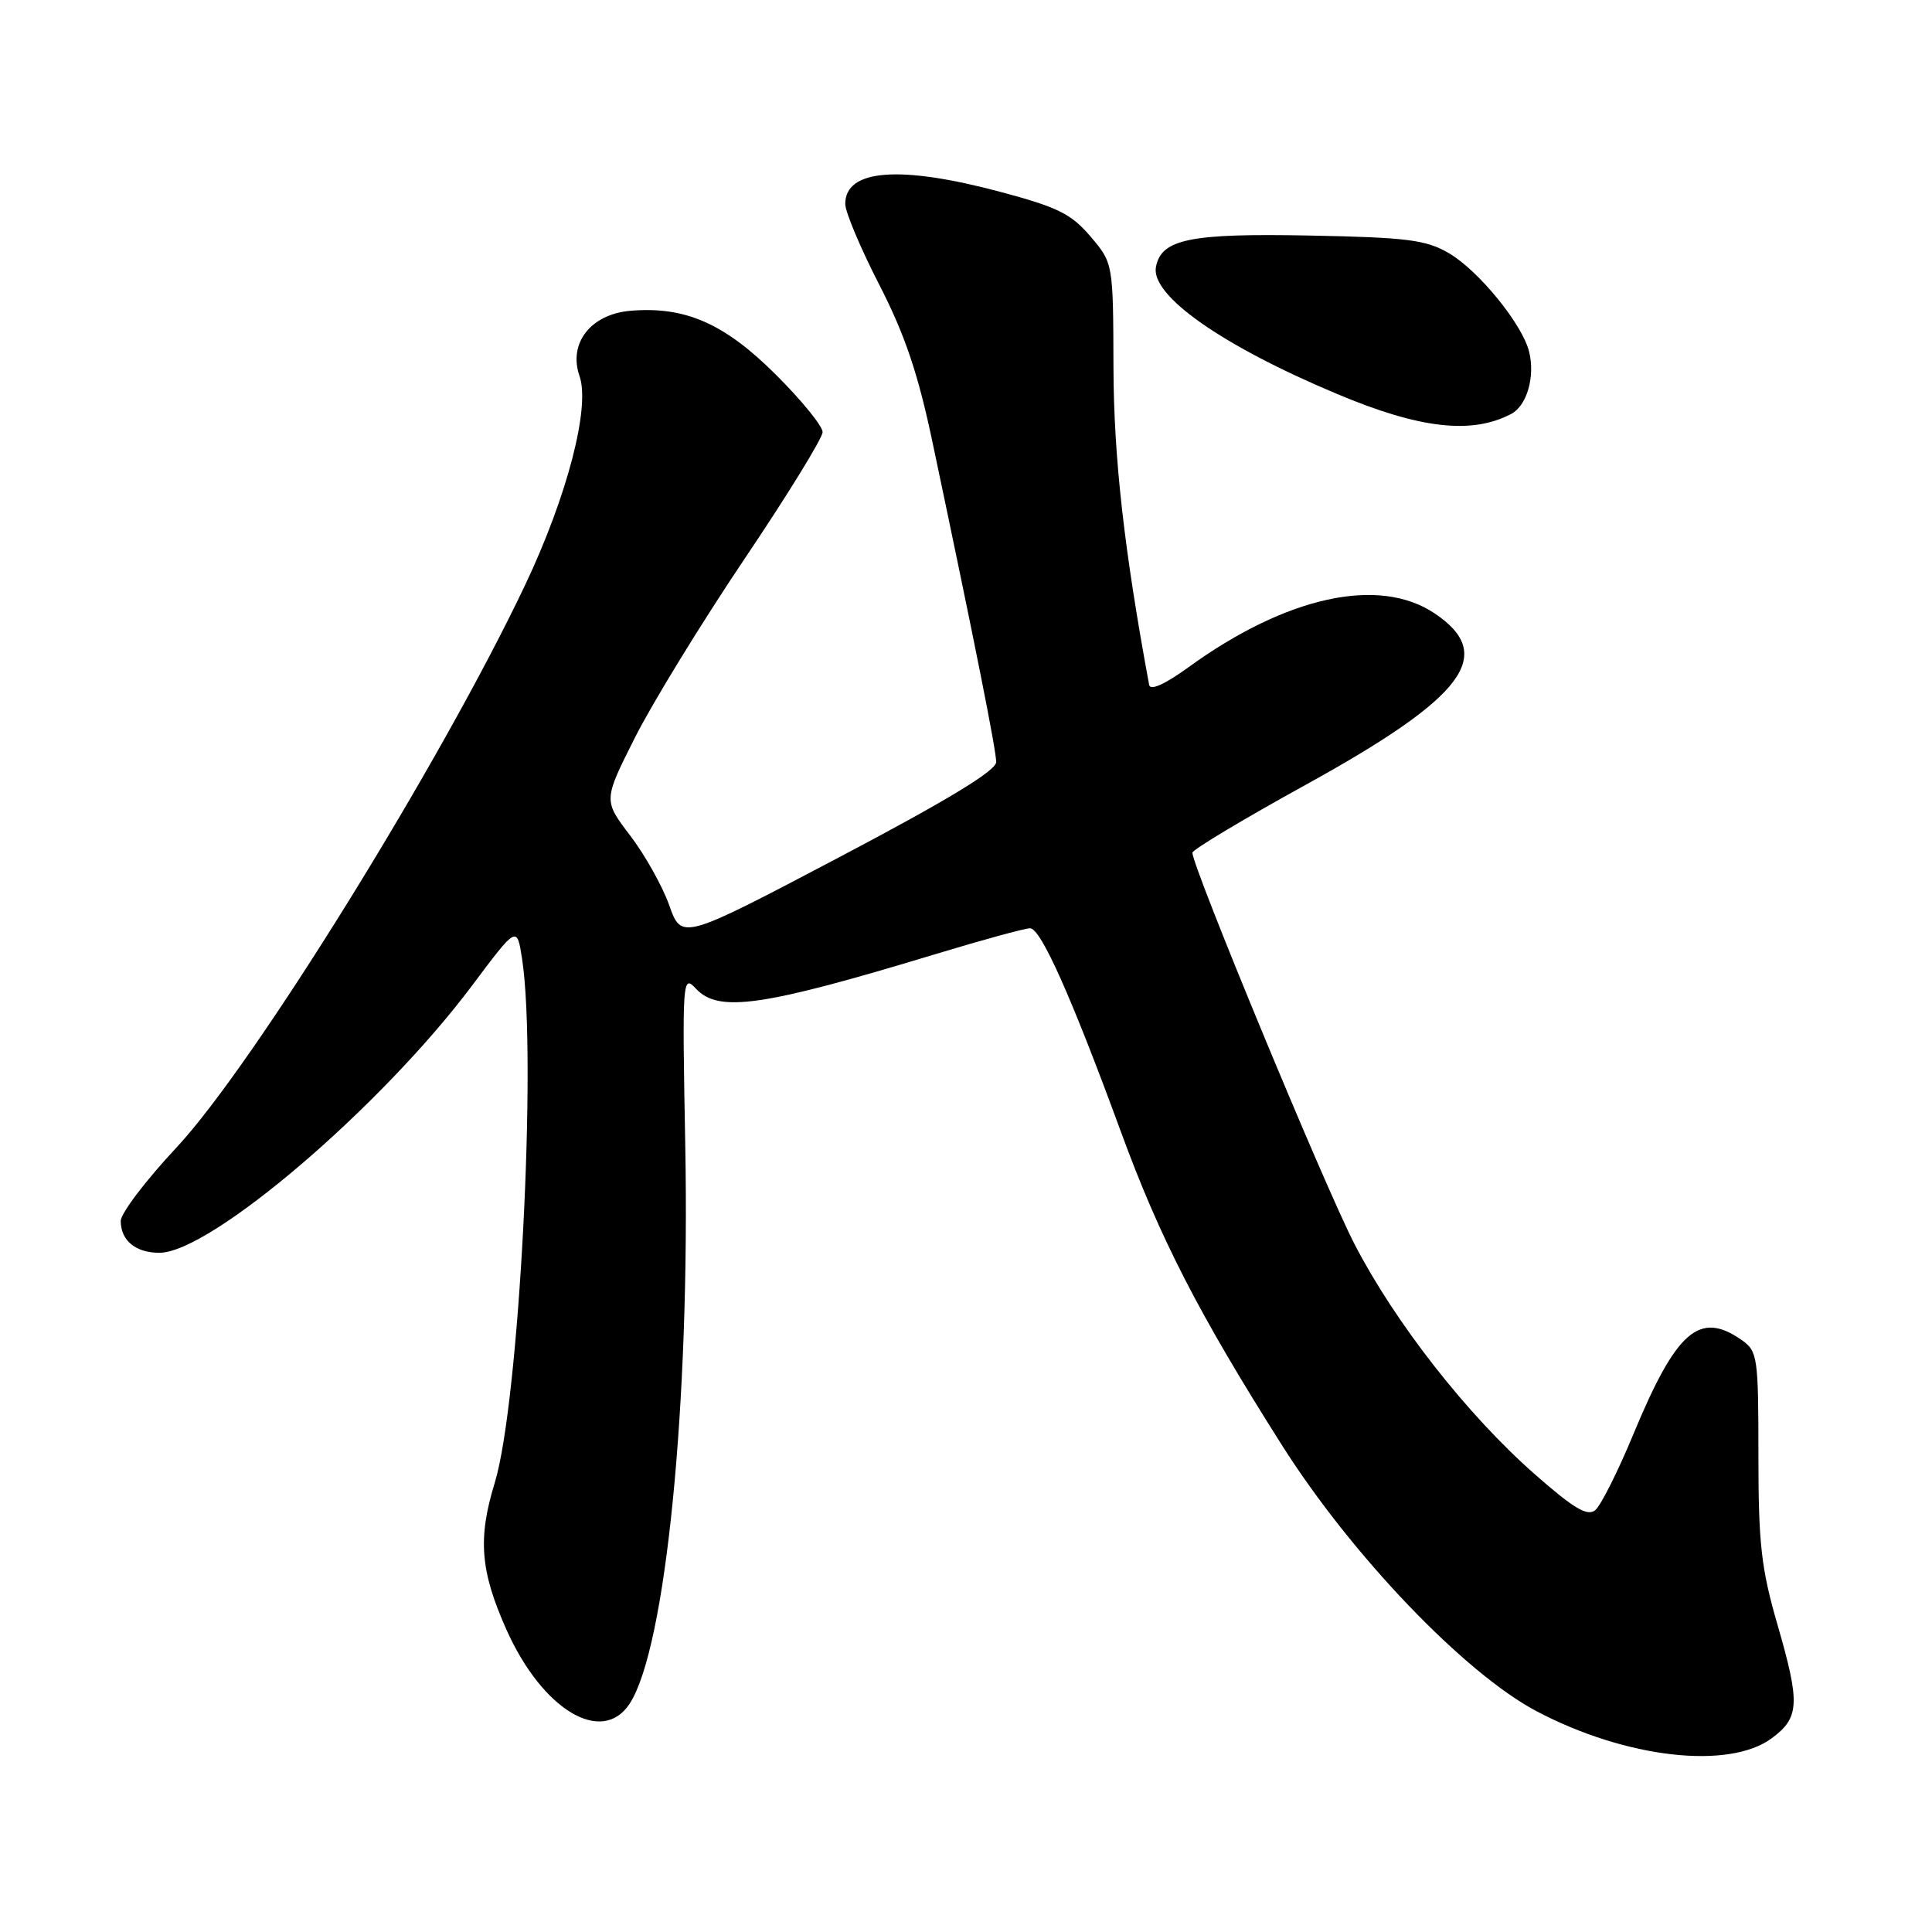 <?xml version="1.0" encoding="UTF-8" standalone="no"?>
<!DOCTYPE svg PUBLIC "-//W3C//DTD SVG 1.1//EN" "http://www.w3.org/Graphics/SVG/1.1/DTD/svg11.dtd" >
<svg xmlns="http://www.w3.org/2000/svg" xmlns:xlink="http://www.w3.org/1999/xlink" version="1.1" viewBox="0 0 256 256">
 <g >
 <path fill="currentColor"
d=" M 234.79 230.31 C 238.44 227.60 238.54 225.70 235.56 215.40 C 233.37 207.85 233.00 204.62 233.00 192.85 C 233.00 179.79 232.89 179.04 230.78 177.56 C 225.19 173.64 222.12 176.32 216.43 190.04 C 214.39 194.96 212.12 199.49 211.38 200.10 C 210.34 200.96 208.56 199.90 203.43 195.40 C 194.45 187.52 184.88 175.30 179.48 164.85 C 175.54 157.23 158.00 114.87 158.00 112.99 C 158.00 112.59 164.76 108.54 173.03 103.98 C 194.12 92.35 198.30 86.79 190.10 81.28 C 182.73 76.33 170.45 79.01 157.50 88.40 C 154.37 90.67 152.41 91.55 152.27 90.76 C 148.95 72.84 147.58 60.65 147.54 48.69 C 147.50 34.87 147.50 34.87 144.50 31.34 C 141.96 28.34 140.13 27.44 132.50 25.41 C 119.20 21.86 112.00 22.43 112.00 27.02 C 112.00 28.09 114.03 32.91 116.51 37.73 C 119.89 44.32 121.64 49.48 123.54 58.50 C 129.20 85.31 132.00 99.40 132.00 100.97 C 132.00 102.12 125.51 106.05 111.16 113.61 C 90.32 124.58 90.32 124.58 88.68 119.96 C 87.78 117.42 85.44 113.25 83.49 110.70 C 79.95 106.05 79.95 106.05 84.11 97.78 C 86.40 93.22 92.93 82.57 98.63 74.09 C 104.34 65.62 109.00 58.04 109.00 57.25 C 109.00 56.46 106.19 53.01 102.75 49.59 C 95.98 42.85 90.78 40.57 83.55 41.18 C 78.29 41.62 75.27 45.47 76.79 49.83 C 78.23 53.96 75.16 65.75 69.59 77.50 C 58.40 101.08 33.54 141.20 23.36 152.08 C 19.31 156.41 16.00 160.78 16.00 161.78 C 16.00 164.38 17.97 166.00 21.12 166.00 C 27.89 166.00 50.54 146.64 62.57 130.57 C 68.50 122.65 68.50 122.65 69.18 127.07 C 71.18 140.17 68.79 185.94 65.55 196.50 C 63.29 203.87 63.64 208.18 67.12 215.97 C 71.87 226.58 79.78 231.32 83.43 225.75 C 88.21 218.44 91.44 186.02 90.80 151.77 C 90.39 129.62 90.43 129.08 92.23 131.02 C 95.21 134.21 101.05 133.37 123.81 126.47 C 130.11 124.56 135.81 123.00 136.49 123.00 C 137.91 123.00 141.95 132.04 148.54 150.00 C 153.70 164.09 158.84 174.09 169.83 191.44 C 179.08 206.07 194.07 221.72 203.63 226.76 C 215.43 232.98 229.11 234.54 234.79 230.31 Z  M 200.24 54.85 C 202.33 53.75 203.44 49.89 202.61 46.58 C 201.70 42.94 195.93 35.86 191.99 33.55 C 188.97 31.78 186.48 31.46 173.50 31.21 C 157.68 30.90 153.88 31.68 153.17 35.36 C 152.44 39.15 161.91 45.80 177.14 52.19 C 188.11 56.81 195.00 57.60 200.24 54.85 Z "/>
</g>
</svg>